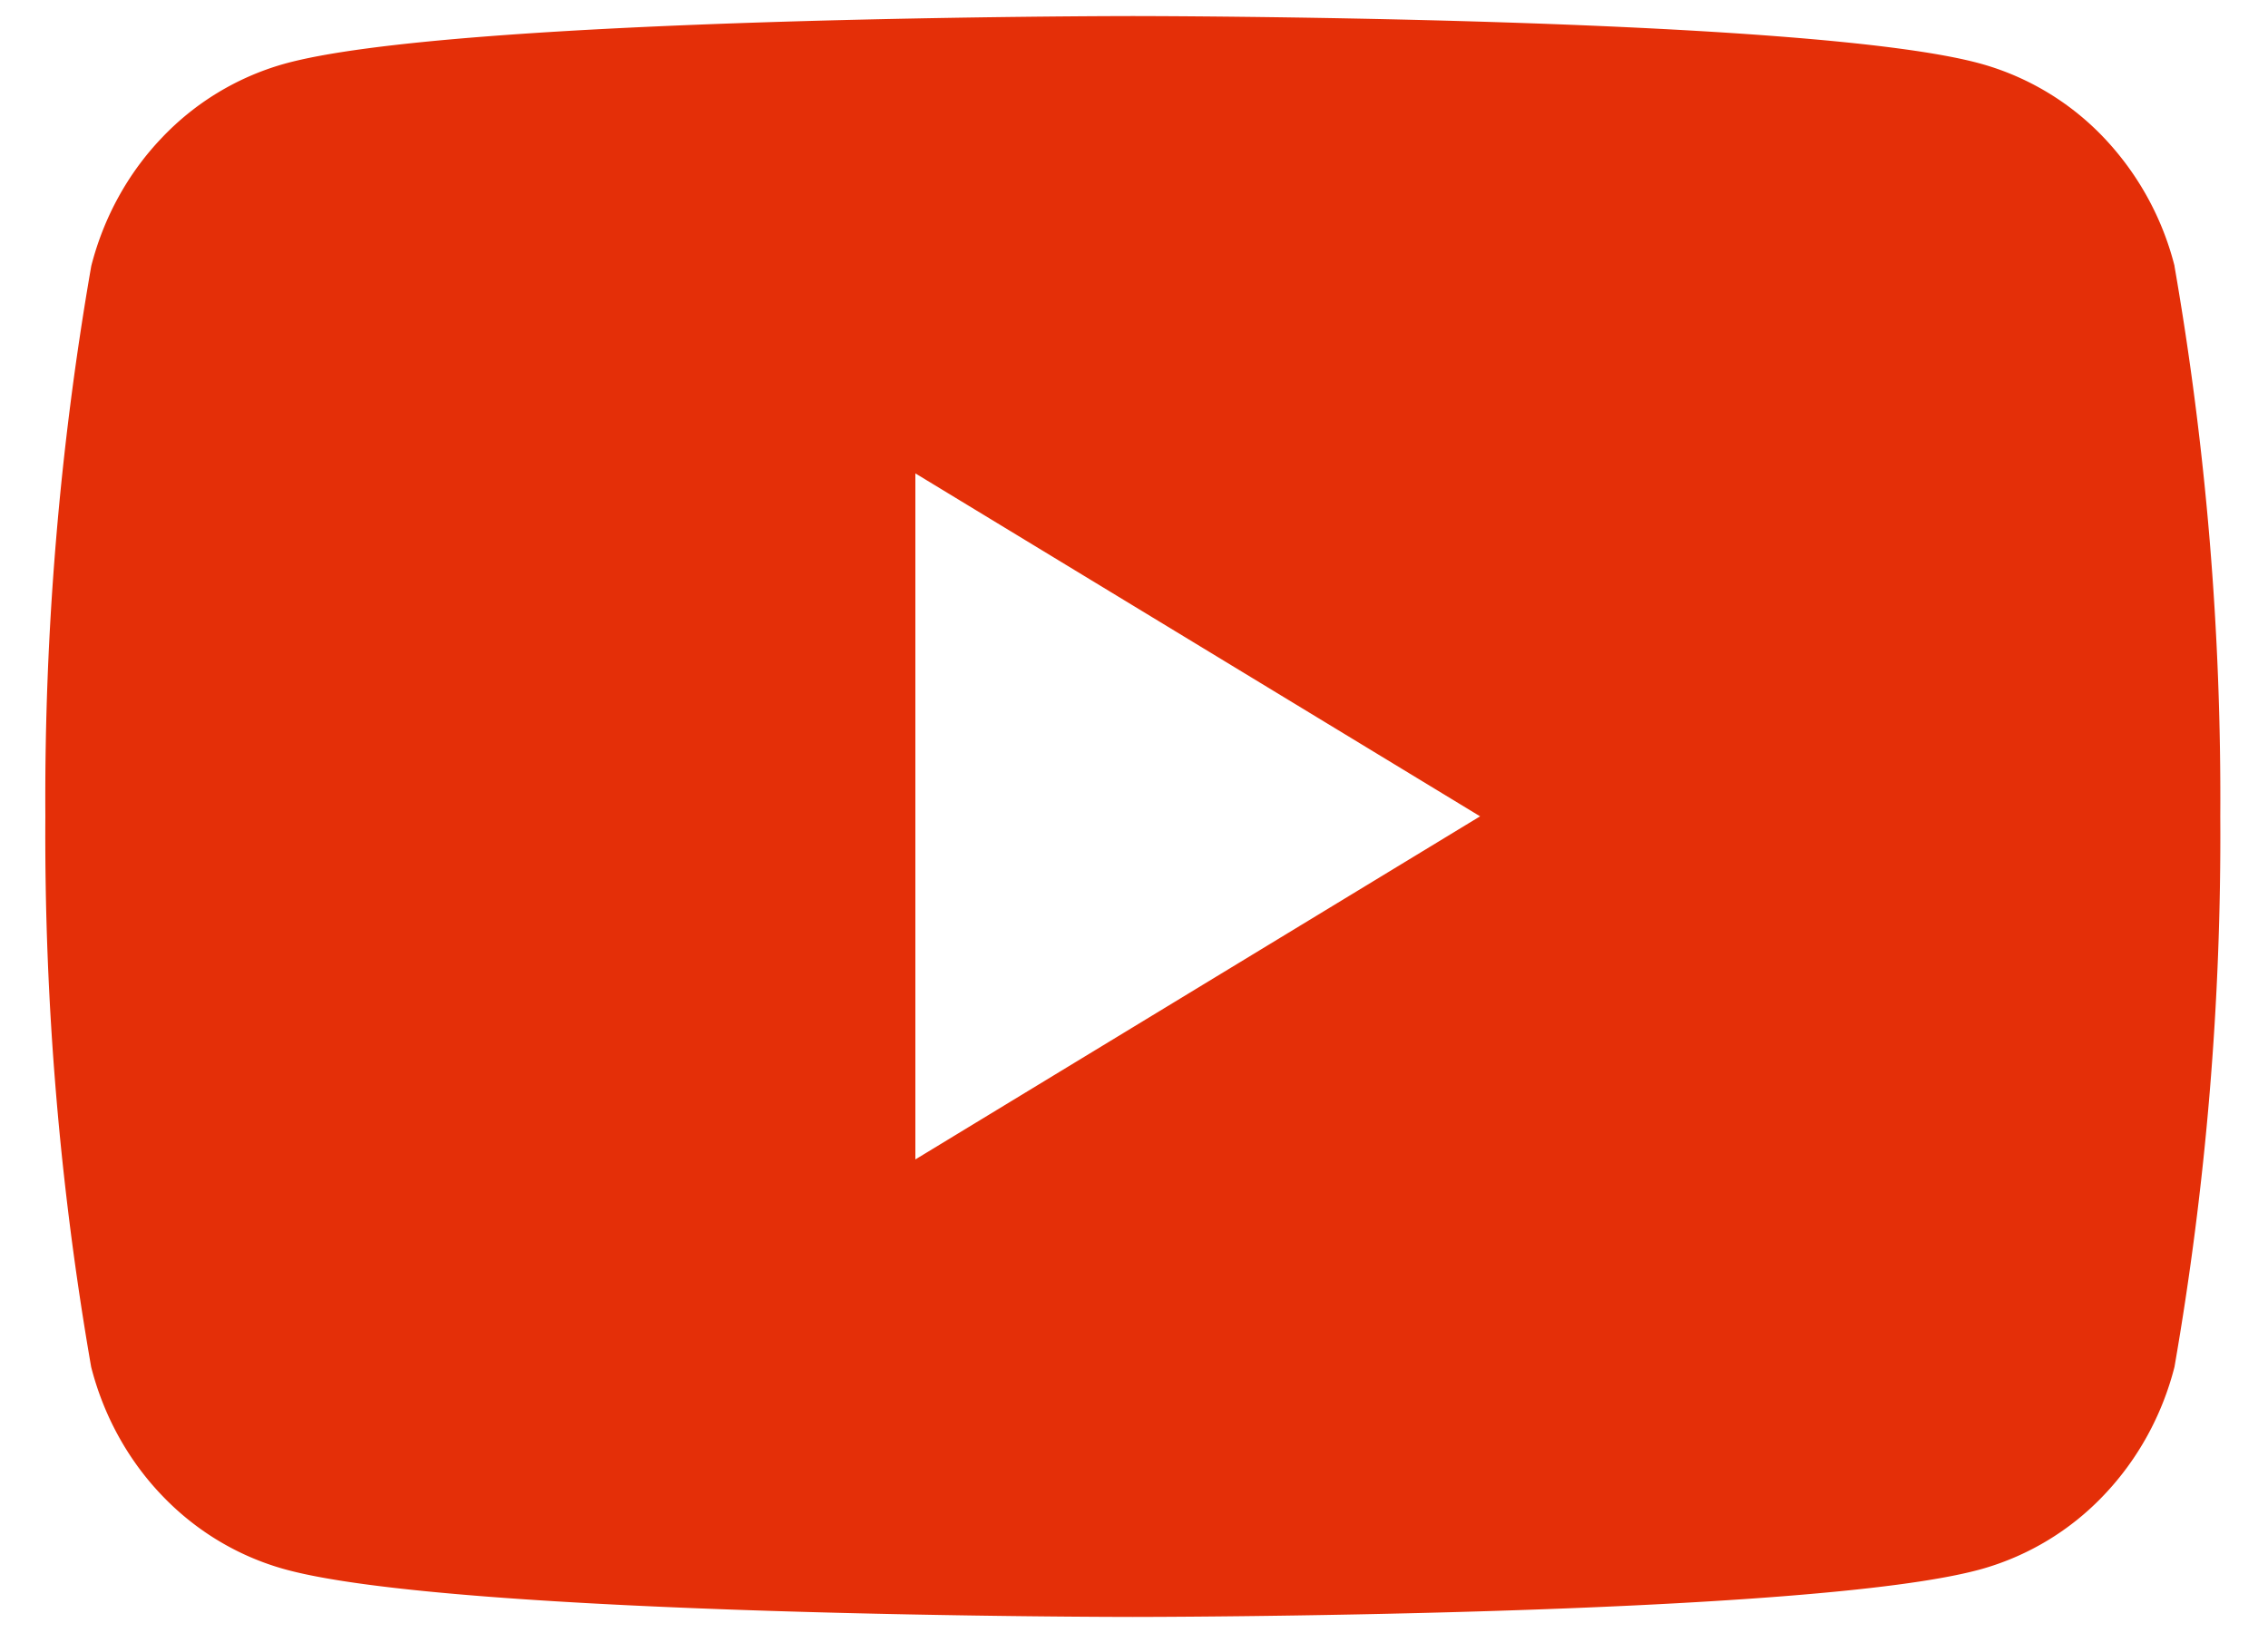 <svg width="25" height="18" fill="none" xmlns="http://www.w3.org/2000/svg"><path d="M23.97 2.932a3.192 3.192 0 00-.775-1.41 2.966 2.966 0 00-1.34-.814C19.988.177 12.488.177 12.488.177s-7.5 0-9.367.53a2.966 2.966 0 00-1.34.815c-.372.39-.639.877-.775 1.41A34.16 34.16 0 00.5 9a34.161 34.161 0 00.505 6.068c.136.533.403 1.02.775 1.41.37.39.833.67 1.34.814 1.866.531 9.367.531 9.367.531s7.5 0 9.367-.531a2.966 2.966 0 001.34-.815c.371-.39.639-.876.775-1.409.348-2.002.518-4.033.505-6.068a34.163 34.163 0 00-.505-6.068zm-13.88 9.85V5.218l6.225 3.78-6.225 3.782z" fill="#E42F08"/></svg>